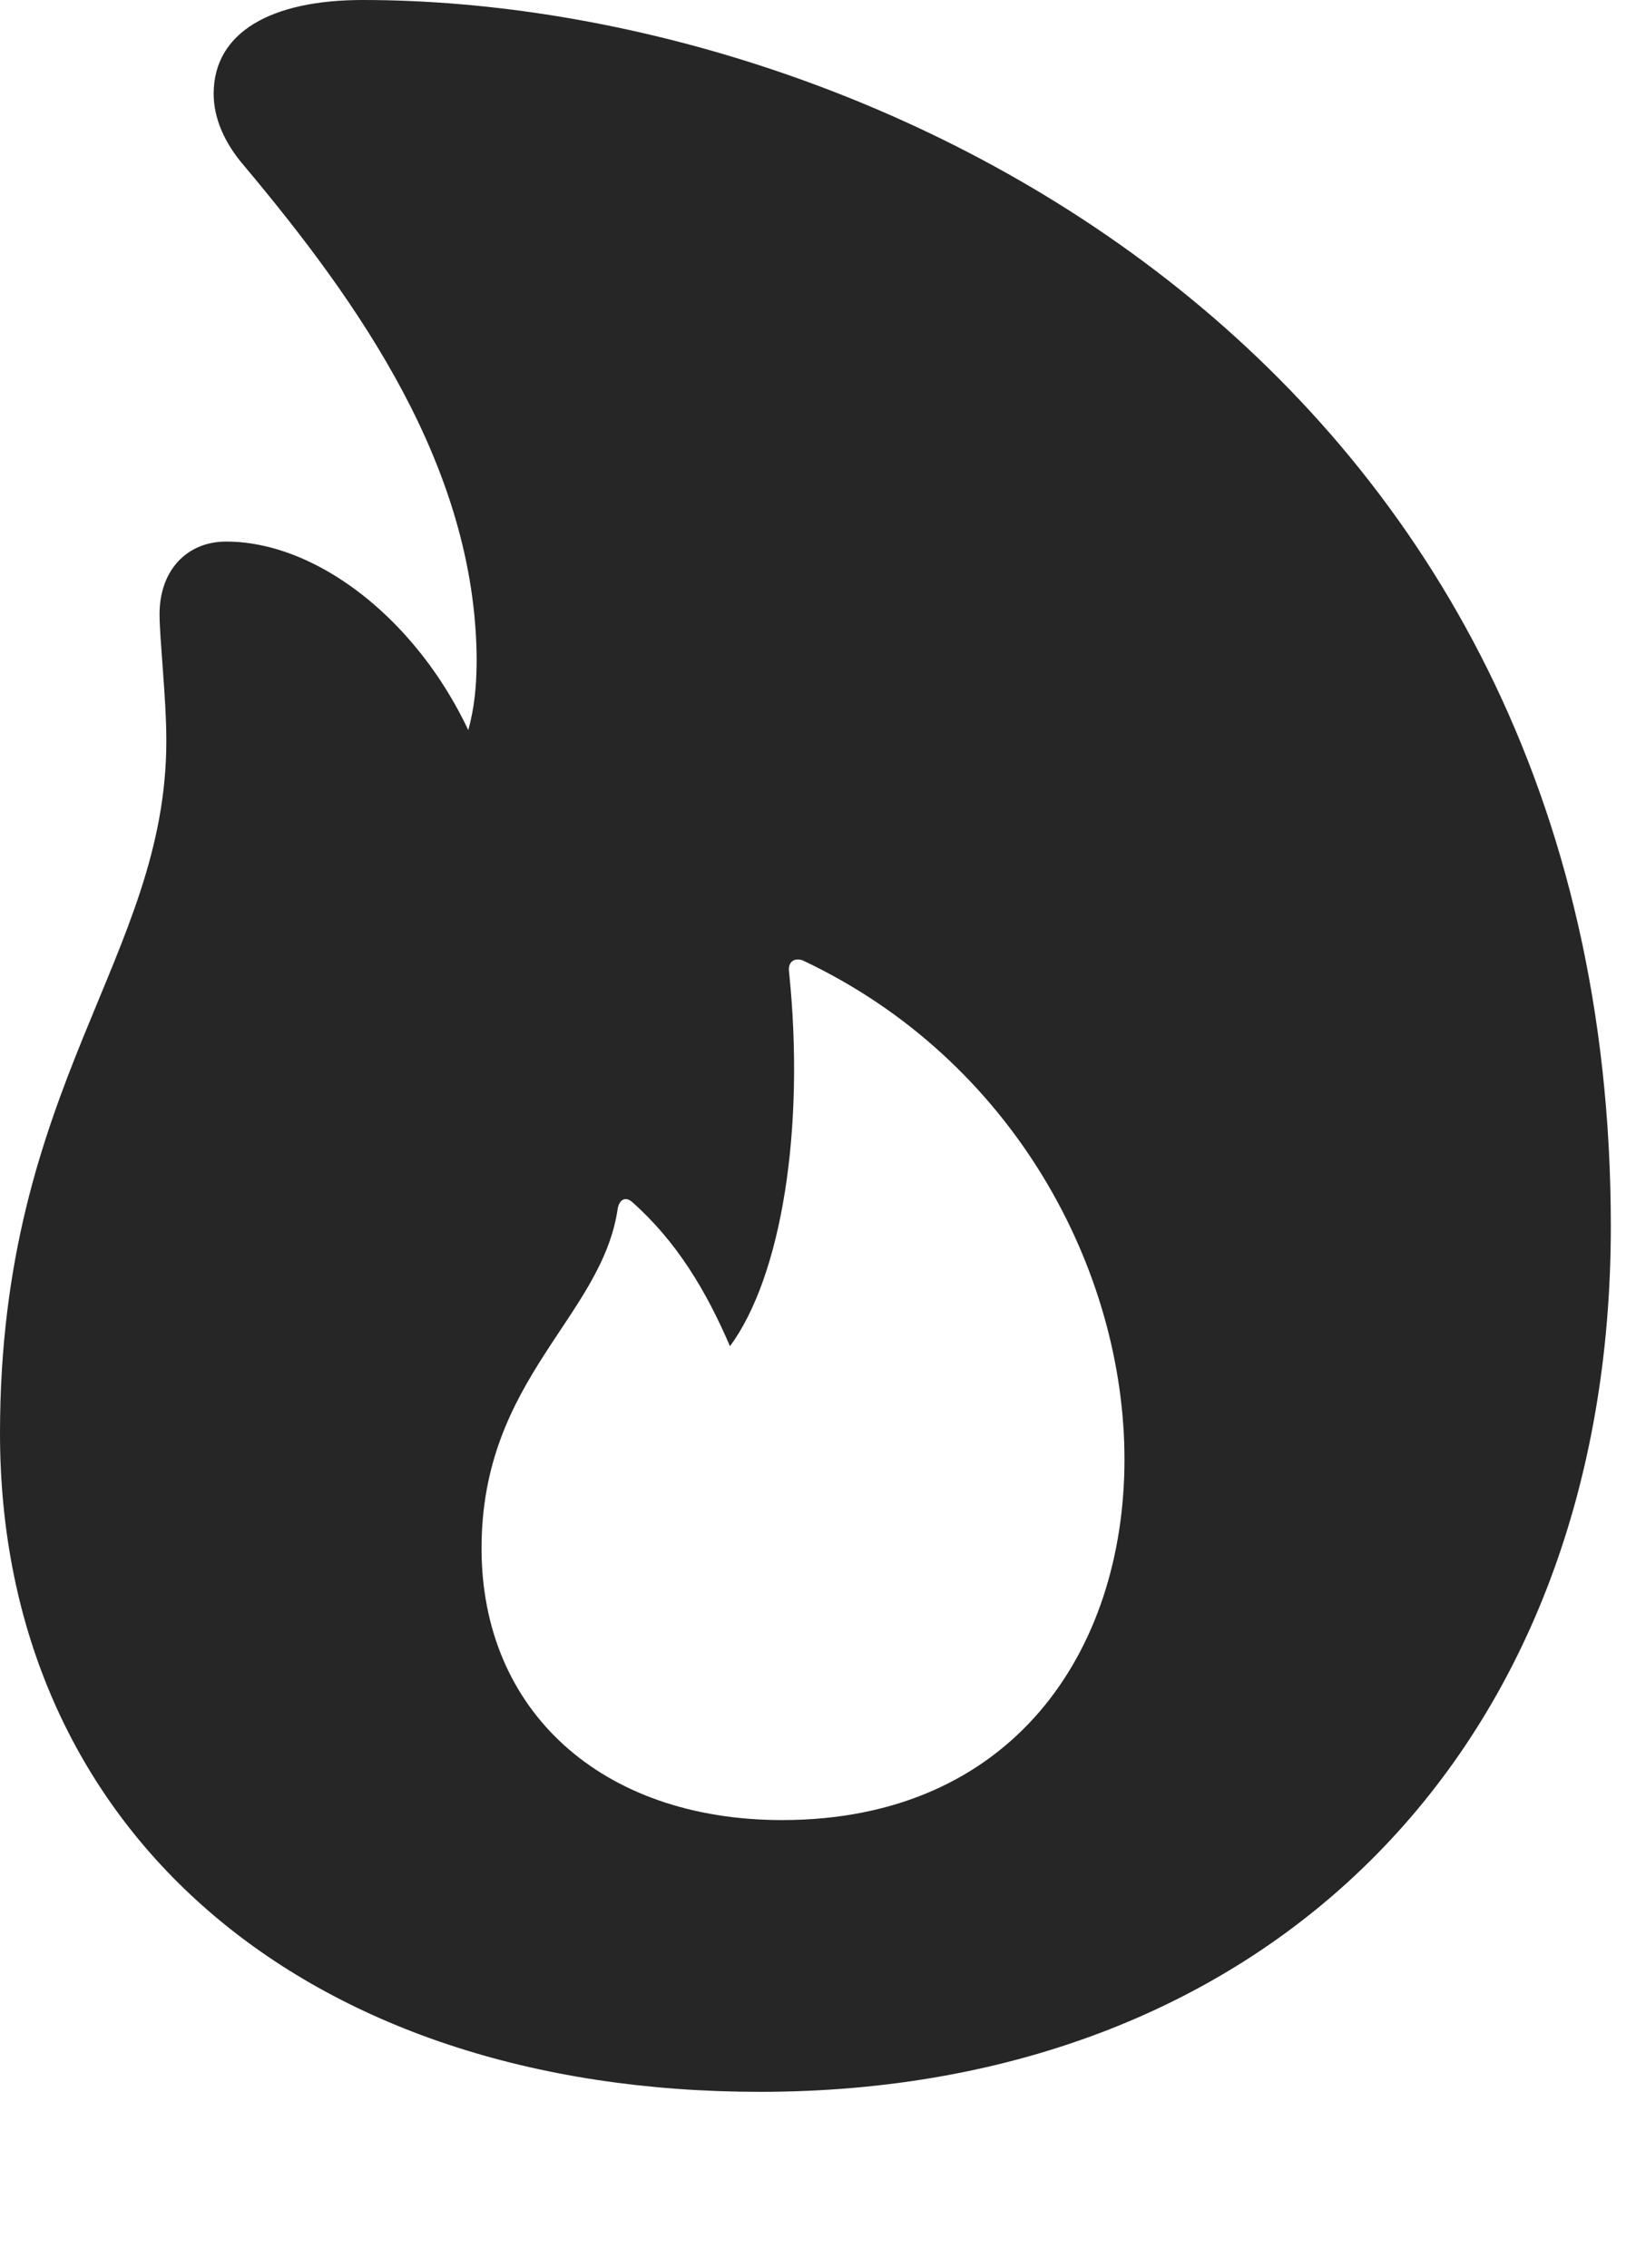 <?xml version="1.0" encoding="UTF-8"?>
<!--Generator: Apple Native CoreSVG 326-->
<!DOCTYPE svg
PUBLIC "-//W3C//DTD SVG 1.1//EN"
       "http://www.w3.org/Graphics/SVG/1.1/DTD/svg11.dtd">
<svg version="1.1" xmlns="http://www.w3.org/2000/svg" xmlns:xlink="http://www.w3.org/1999/xlink" viewBox="0 0 23.133 32.06">
 <g>
  <rect height="32.06" opacity="0" width="23.133" x="0" y="0"/>
  <path d="M10.746 29.572C17.965 29.572 22.777 24.691 22.777 17.336C22.777 5.1 12.359 0 5.127 0C3.842 0 3.021 0.451 3.021 1.326C3.021 1.668 3.172 2.023 3.459 2.352C5.086 4.293 6.713 6.604 6.74 9.297C6.74 9.912 6.672 10.459 6.234 11.225L6.918 11.088C6.303 9.078 4.648 7.656 3.199 7.656C2.639 7.656 2.256 8.066 2.256 8.682C2.256 9.037 2.352 9.871 2.352 10.473C2.352 13.535 0 15.326 0 20.262C0 25.854 4.279 29.572 10.746 29.572ZM11.06 25.73C8.504 25.73 6.809 24.186 6.809 21.889C6.809 19.482 8.518 18.621 8.736 17.076C8.764 16.953 8.846 16.912 8.941 16.994C9.57 17.555 9.98 18.238 10.322 19.031C11.047 18.047 11.389 15.969 11.156 13.727C11.143 13.604 11.225 13.535 11.348 13.576C14.342 14.984 15.9 17.965 15.9 20.631C15.9 23.338 14.315 25.73 11.06 25.73Z" fill="black" fill-opacity="0.85"/>
 </g>
</svg>
